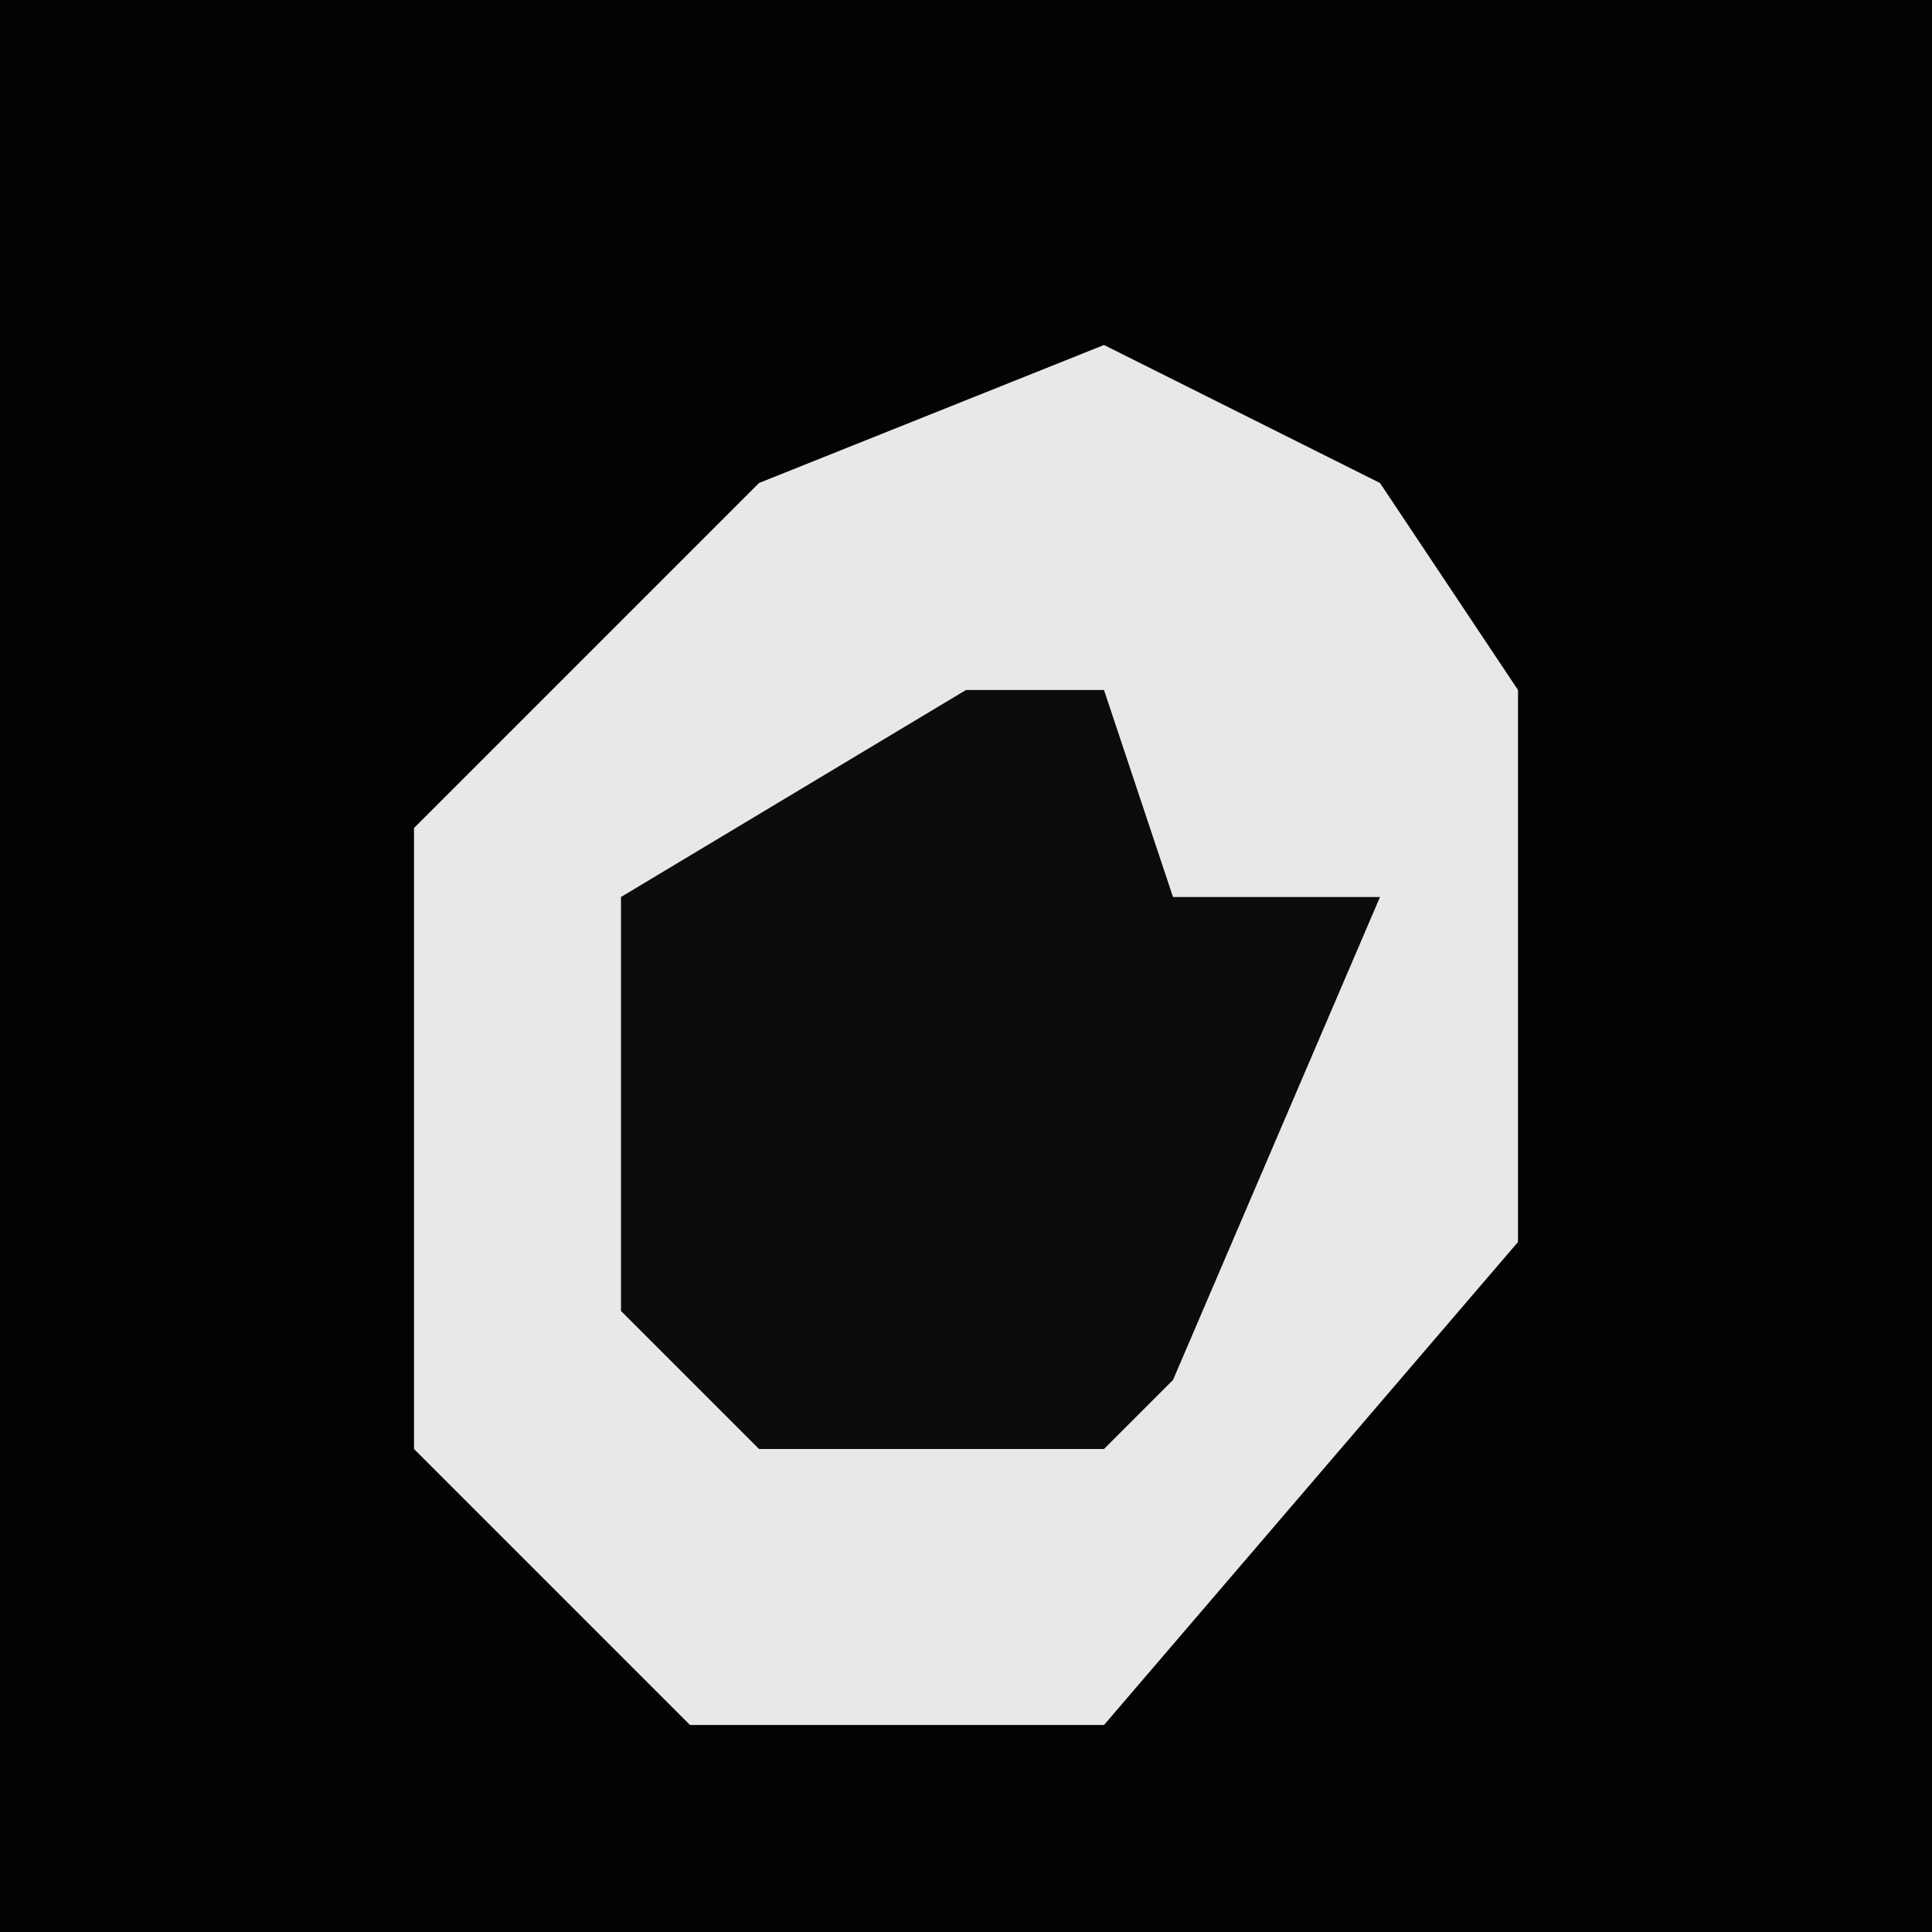 <?xml version="1.0" encoding="UTF-8"?>
<svg version="1.1" xmlns="http://www.w3.org/2000/svg" width="28" height="28">
<path d="M0,0 L28,0 L28,28 L0,28 Z " fill="#030303" transform="translate(0,0)"/>
<path d="M0,0 L4,2 L6,5 L6,13 L0,20 L-6,20 L-10,16 L-10,7 L-5,2 Z " fill="#E8E8E8" transform="translate(16,5)"/>
<path d="M0,0 L2,0 L3,3 L6,3 L3,10 L2,11 L-3,11 L-5,9 L-5,3 Z " fill="#0C0C0C" transform="translate(14,10)"/>
</svg>
